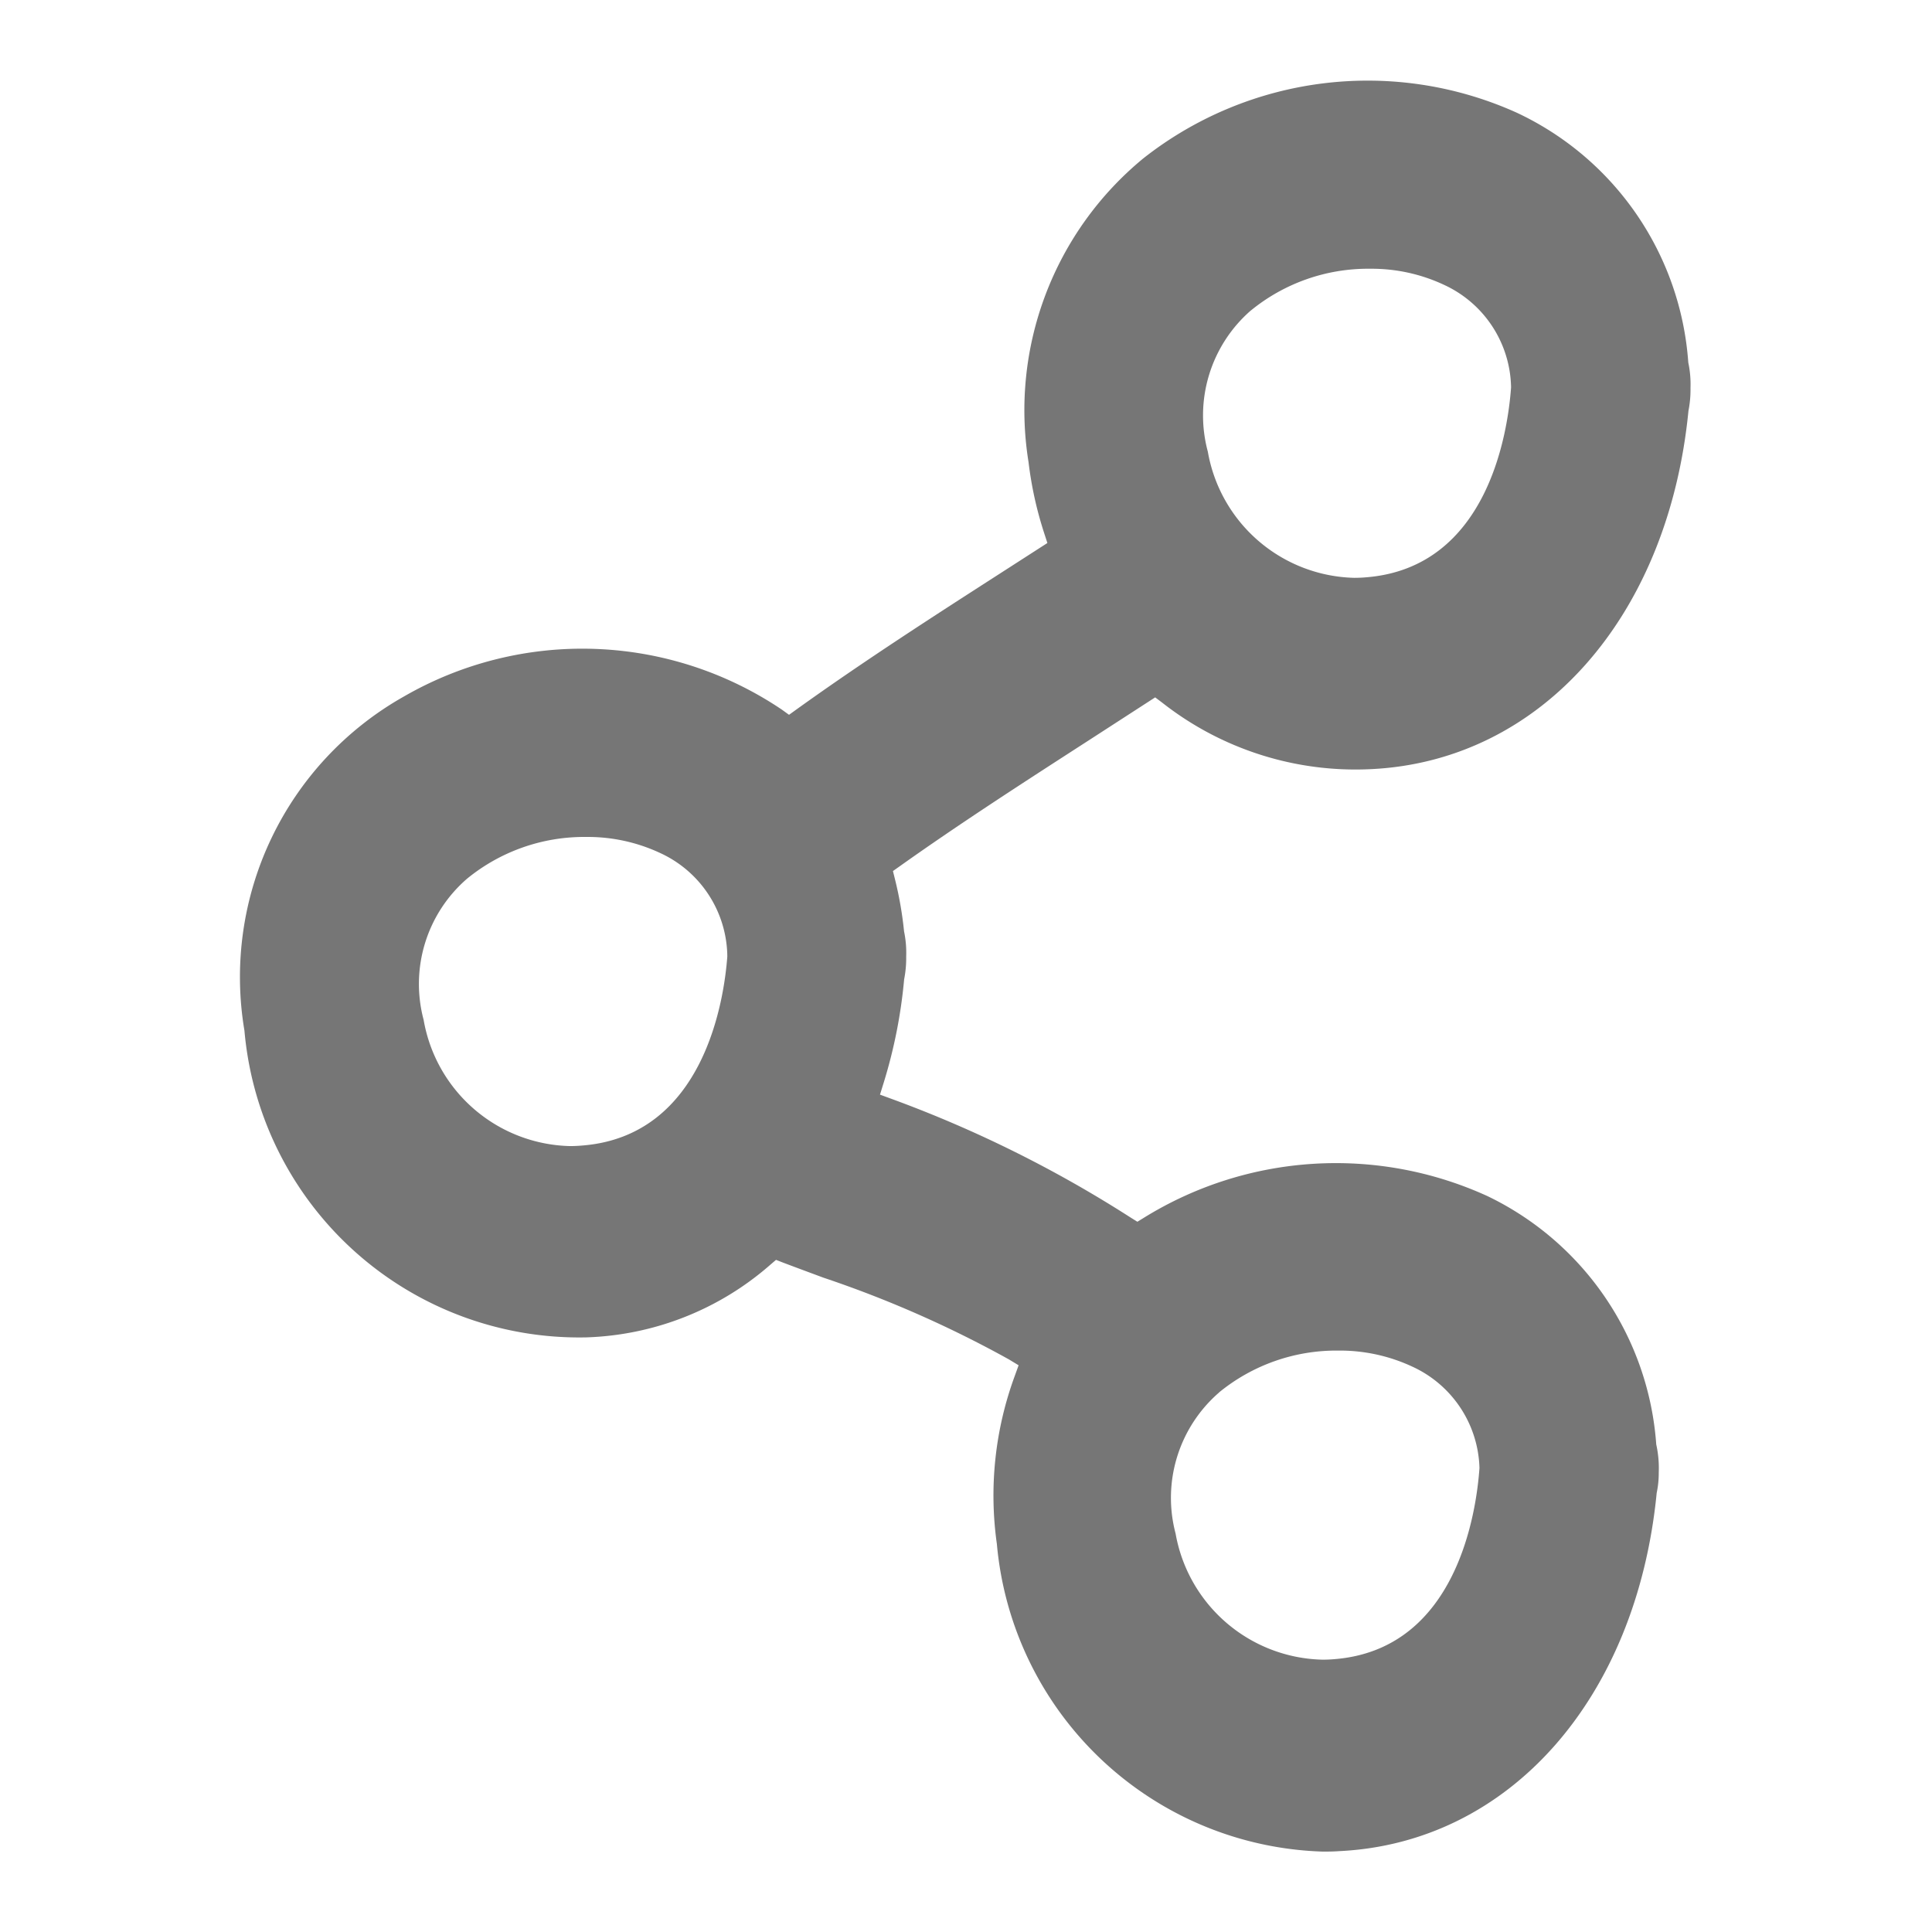 <svg id="SHARE_48_BORDER" data-name="SHARE 48 BORDER" xmlns="http://www.w3.org/2000/svg" width="48" height="48" viewBox="0 0 48 48">
  <rect id="사각형_363" data-name="사각형 363" width="48" height="48" fill="#fff"/>
  <g id="그룹_3823" data-name="그룹 3823" transform="translate(-4830.657 -306.44)">
    <path id="패스_1291" data-name="패스 1291" d="M4859.535,323.9a7.772,7.772,0,0,0,5.183,1.649c4.215-.2,7.385-3.776,7.888-8.9a2.734,2.734,0,0,0,.051-.573,2.588,2.588,0,0,0-.055-.629,7.429,7.429,0,0,0-4.268-6.21,9.008,9.008,0,0,0-9.267,1.134,8.1,8.1,0,0,0-2.856,7.552,9.222,9.222,0,0,0,.383,1.746l.085.262-1.212.78c-1.651,1.062-3.359,2.161-5.029,3.36l-.178.128-.177-.128a8.868,8.868,0,0,0-9.392-.326,8,8,0,0,0-3.961,8.3,8.35,8.35,0,0,0,8.486,7.622,7.288,7.288,0,0,0,4.581-1.806l.14-.12.167.065c.292.111.591.221.894.334l.113.042a27.616,27.616,0,0,1,4.612,2.032l.241.146-.1.277a8.6,8.6,0,0,0-.44,4.163,8.392,8.392,0,0,0,8.088,7.642h0c.139,0,.276,0,.415-.011,4.219-.2,7.389-3.778,7.89-8.9a2.351,2.351,0,0,0,.051-.505,2.724,2.724,0,0,0-.062-.7,7.431,7.431,0,0,0-4.193-6.169,9.06,9.06,0,0,0-8.535.537l-.163.1-.161-.1a30.249,30.249,0,0,0-5.934-2.948l-.3-.11.1-.322a12.492,12.492,0,0,0,.5-2.542,2.708,2.708,0,0,0,.051-.564,2.615,2.615,0,0,0-.053-.629,9.139,9.139,0,0,0-.217-1.26l-.059-.238.191-.135c1.507-1.07,3.092-2.091,4.624-3.08l1.7-1.1Zm2.2-9.746a4.6,4.6,0,0,1,2.959-1.037,4.237,4.237,0,0,1,1.84.4,2.857,2.857,0,0,1,1.665,2.548c-.078,1.083-.564,4.476-3.6,4.718-.1.009-.2.013-.3.013a3.787,3.787,0,0,1-3.634-3.135A3.457,3.457,0,0,1,4861.737,314.151ZM4848.727,330.2c-.076,1.041-.559,4.457-3.6,4.7-.1.009-.21.014-.313.014a3.781,3.781,0,0,1-3.632-3.136,3.456,3.456,0,0,1,1.079-3.507,4.593,4.593,0,0,1,2.958-1.037,4.242,4.242,0,0,1,1.842.4,2.857,2.857,0,0,1,1.665,2.516l0,.025Zm12.219,10.833a4.6,4.6,0,0,1,2.961-1.038,4.255,4.255,0,0,1,1.842.4,2.858,2.858,0,0,1,1.665,2.516c-.076,1.092-.561,4.506-3.6,4.75-.1.009-.2.013-.3.013a3.794,3.794,0,0,1-3.65-3.134A3.462,3.462,0,0,1,4860.945,341.036Z" transform="translate(0)" fill="#767676"/>
  </g>
</svg>
